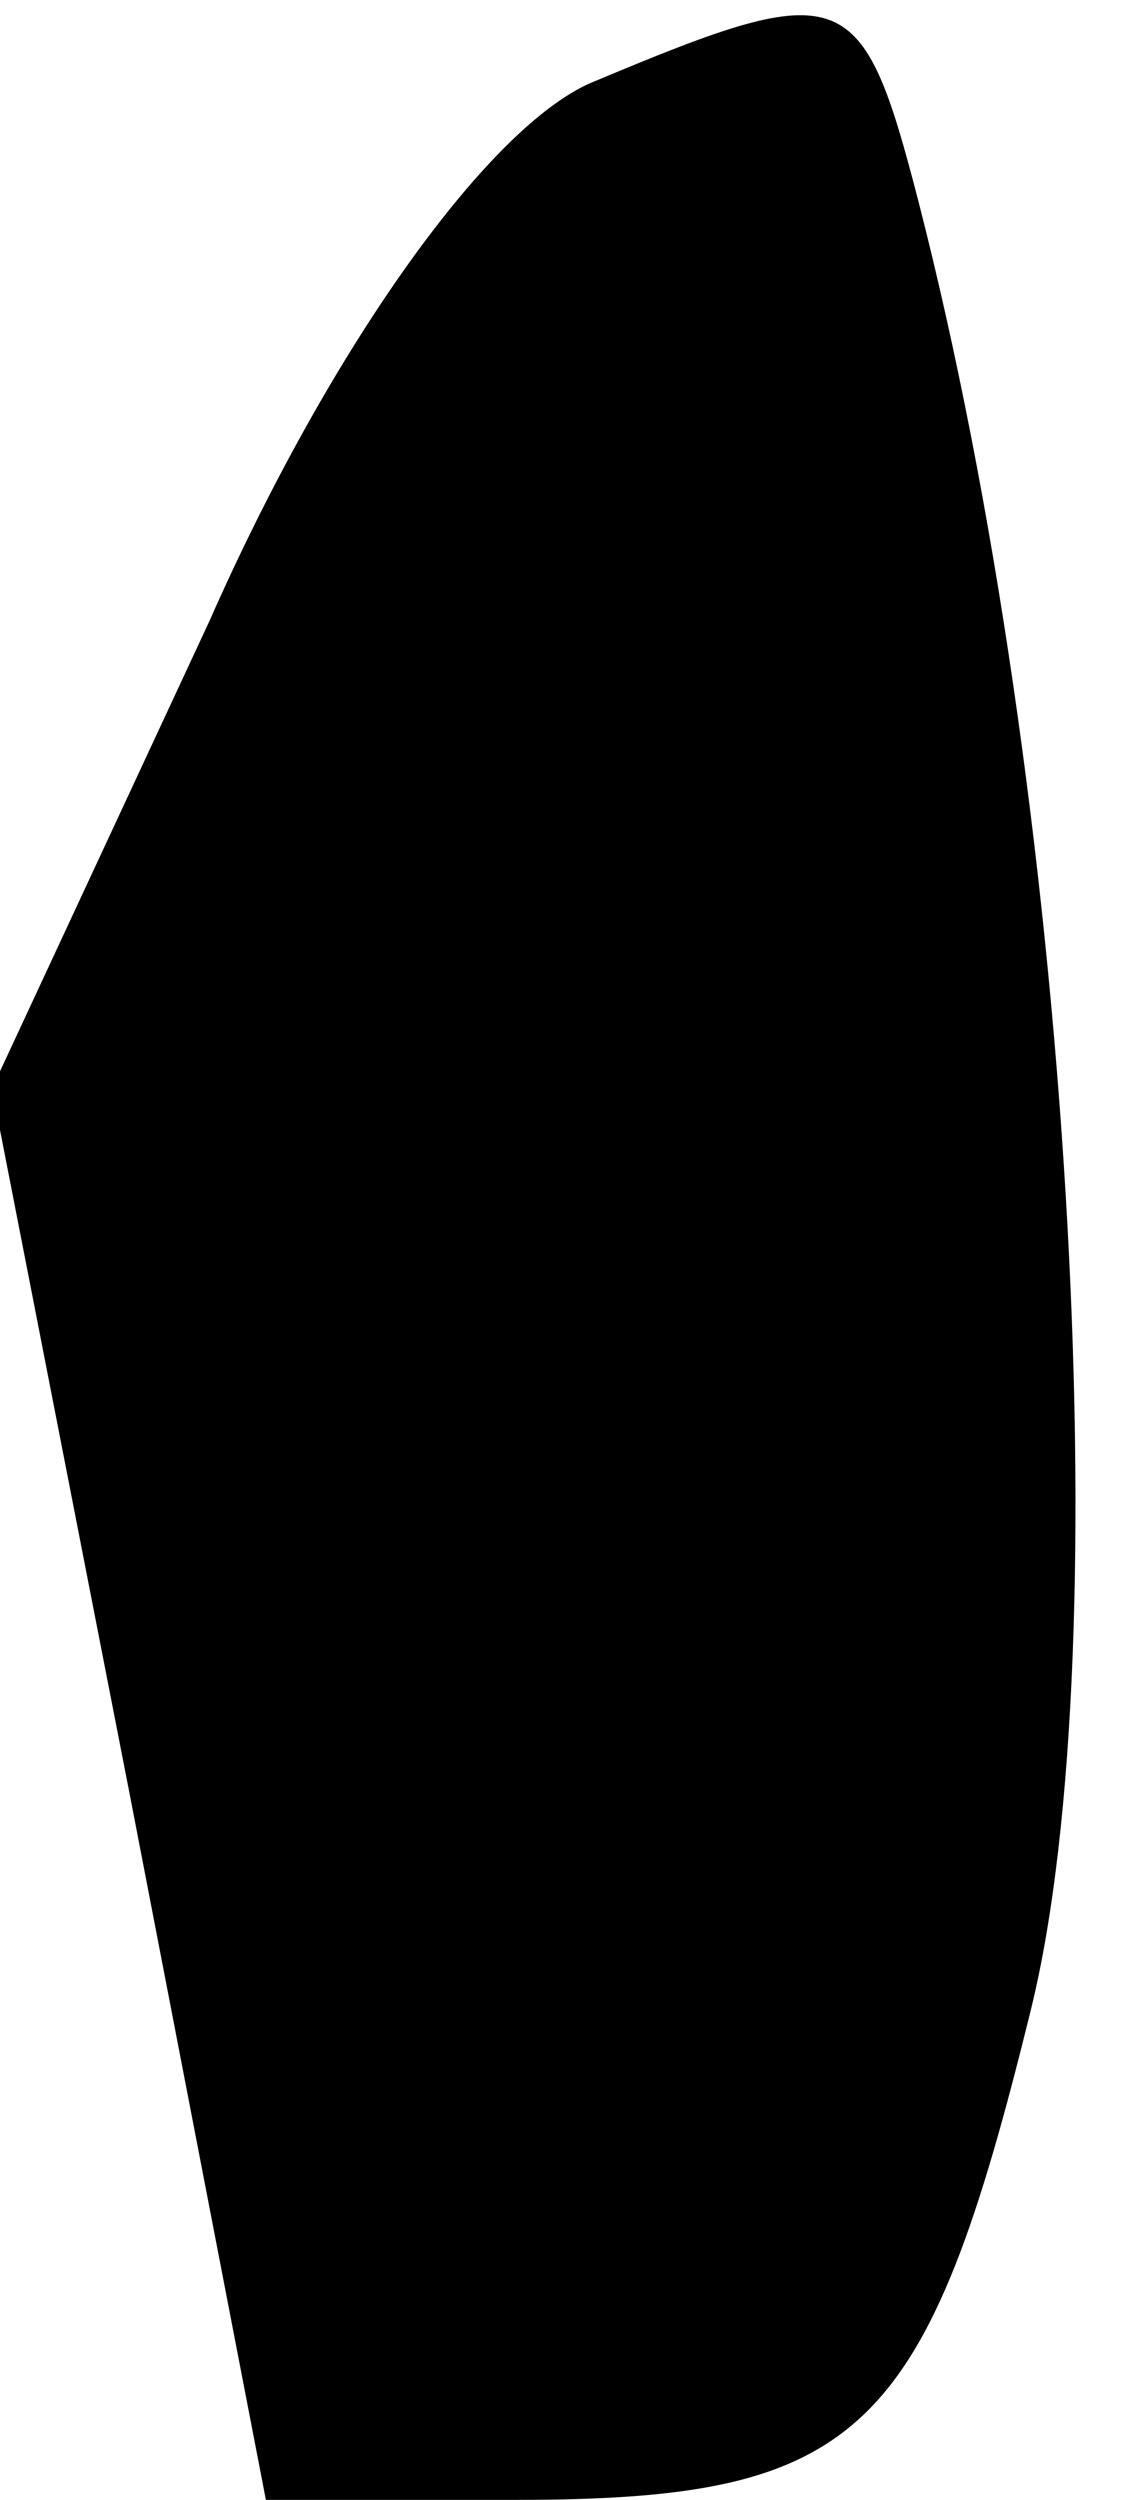 <?xml version="1.0" standalone="no"?>
<!DOCTYPE svg PUBLIC "-//W3C//DTD SVG 20010904//EN"
 "http://www.w3.org/TR/2001/REC-SVG-20010904/DTD/svg10.dtd">
<svg version="1.0" xmlns="http://www.w3.org/2000/svg"
 width="14pt" height="31pt" viewBox="0 0 14 31"
 preserveAspectRatio="xMidYMid meet">
<g transform="translate(0,31) scale(0.1,-0.1)"
fill="#000000" stroke="none">
<path fill="#000000" stroke="none" d="M74 300 c-13 -5 -33 -33 -48 -67 l-27
-58 17 -87 17 -88 31 0 c43 0 51 8 64 61 11 45 5 150 -14 224 -7 27 -9 28 -40
15z"/>
</g>
</svg>
